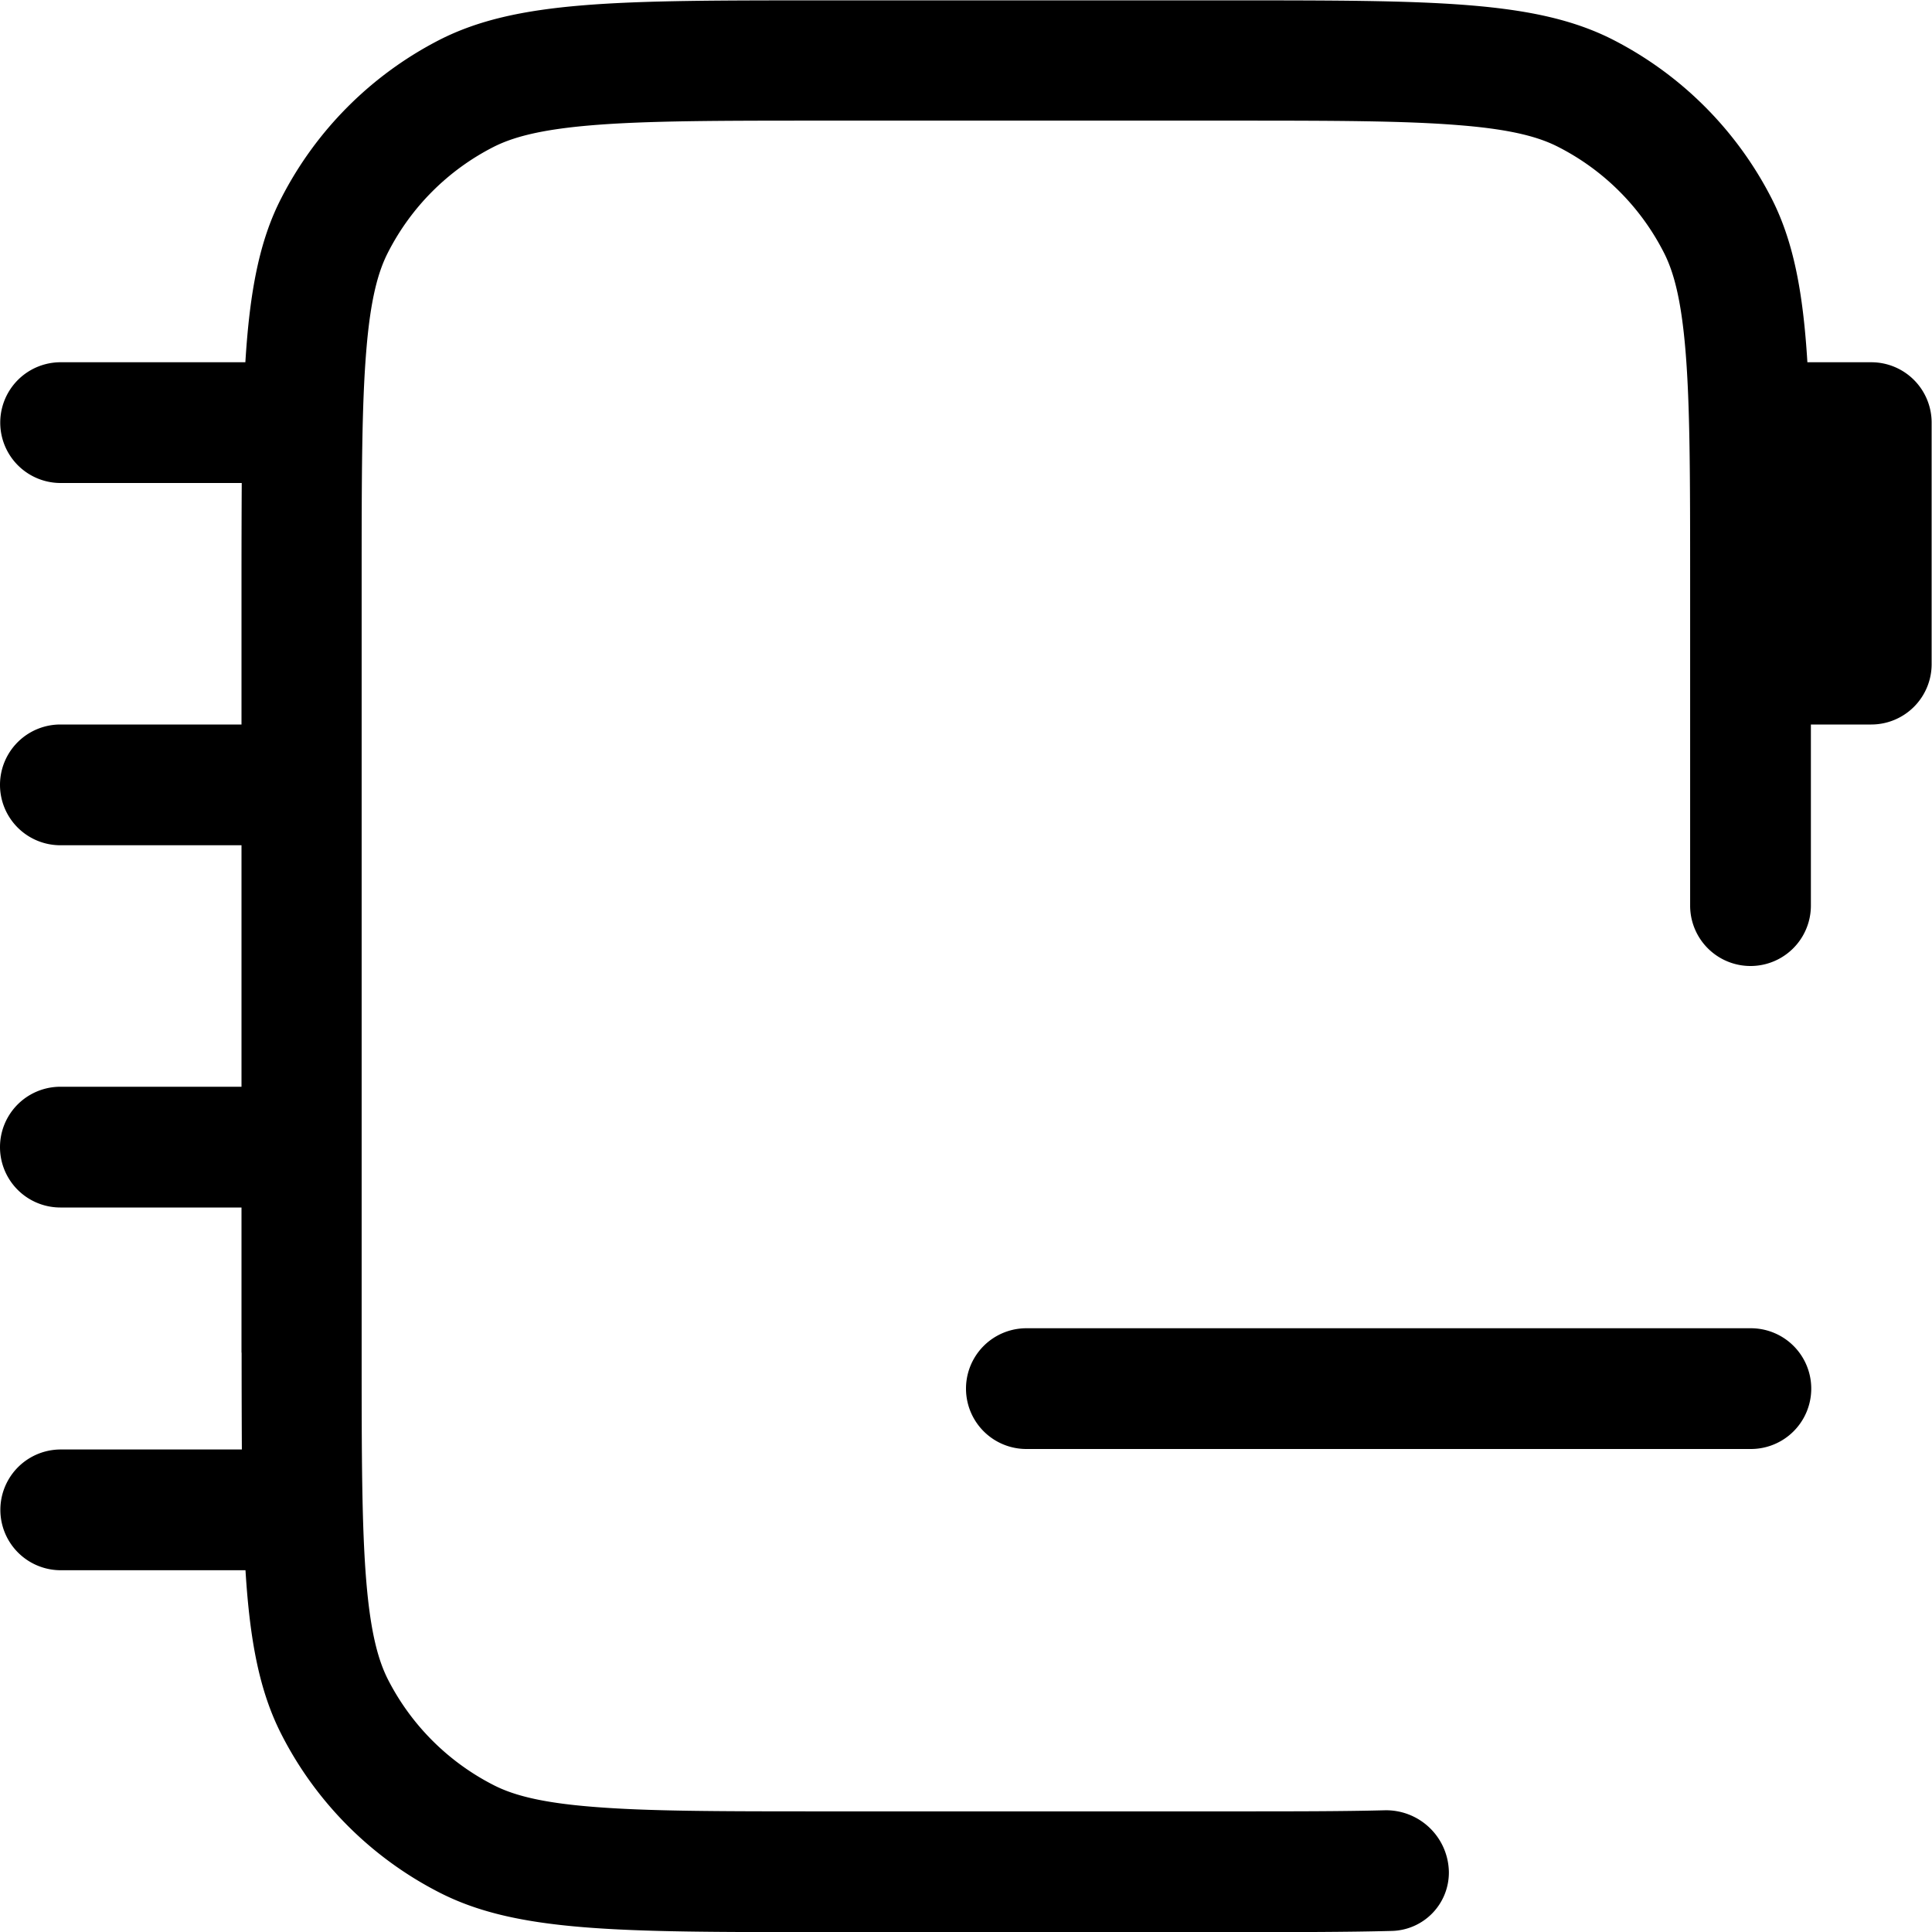 <svg xmlns="http://www.w3.org/2000/svg" xmlns:xlink="http://www.w3.org/1999/xlink" width="16" height="16" viewBox="0 0 16 16"><path fill="currentColor" d="M2 11.2V10H.5a.5.5 0 0 1 0-1H2V7H.5a.5.5 0 0 1 0-1H2V4.8q0-.435.002-.8h-1.5a.5.5 0 0 1 0-1h1.53c.036-.588.117-1.01.298-1.36A3.02 3.02 0 0 1 3.64.33C4.282.003 5.12.003 6.8.003h3.4c1.68 0 2.52 0 3.16.327a3.02 3.02 0 0 1 1.31 1.31c.182.356.262.774.298 1.36h.529a.5.5 0 0 1 .5.5v2a.5.5 0 0 1-.5.5h-.5v1.5a.5.5 0 0 1-1 0V4.8c0-.857-.001-1.44-.038-1.89c-.036-.438-.1-.663-.18-.819a2 2 0 0 0-.874-.874c-.156-.08-.38-.145-.819-.18c-.45-.037-1.03-.038-1.89-.038h-3.4c-.857 0-1.44.001-1.89.038c-.438.036-.663.101-.819.18a2 2 0 0 0-.874.874c-.08.156-.145.381-.18.819c-.037.45-.038 1.03-.038 1.89v6.4c0 .857.001 1.44.038 1.89c.036.438.101.663.18.819c.192.376.498.682.874.874c.156.08.381.145.82.18c.45.037 1.03.038 1.89.038h3.4c.508 0 .921 0 1.27-.009a.52.52 0 0 1 .532.511a.484.484 0 0 1-.468.488c-.377.01-.814.01-1.33.01h-3.4c-1.68 0-2.52 0-3.16-.327a3 3 0 0 1-1.31-1.31c-.182-.356-.262-.774-.298-1.36H.503a.5.5 0 0 1 0-1h1.5q-.002-.366-.002-.8z"/><path fill="currentColor" d="M8.5 11a.5.5 0 0 0 0 1h6a.5.5 0 0 0 0-1z"/></svg>